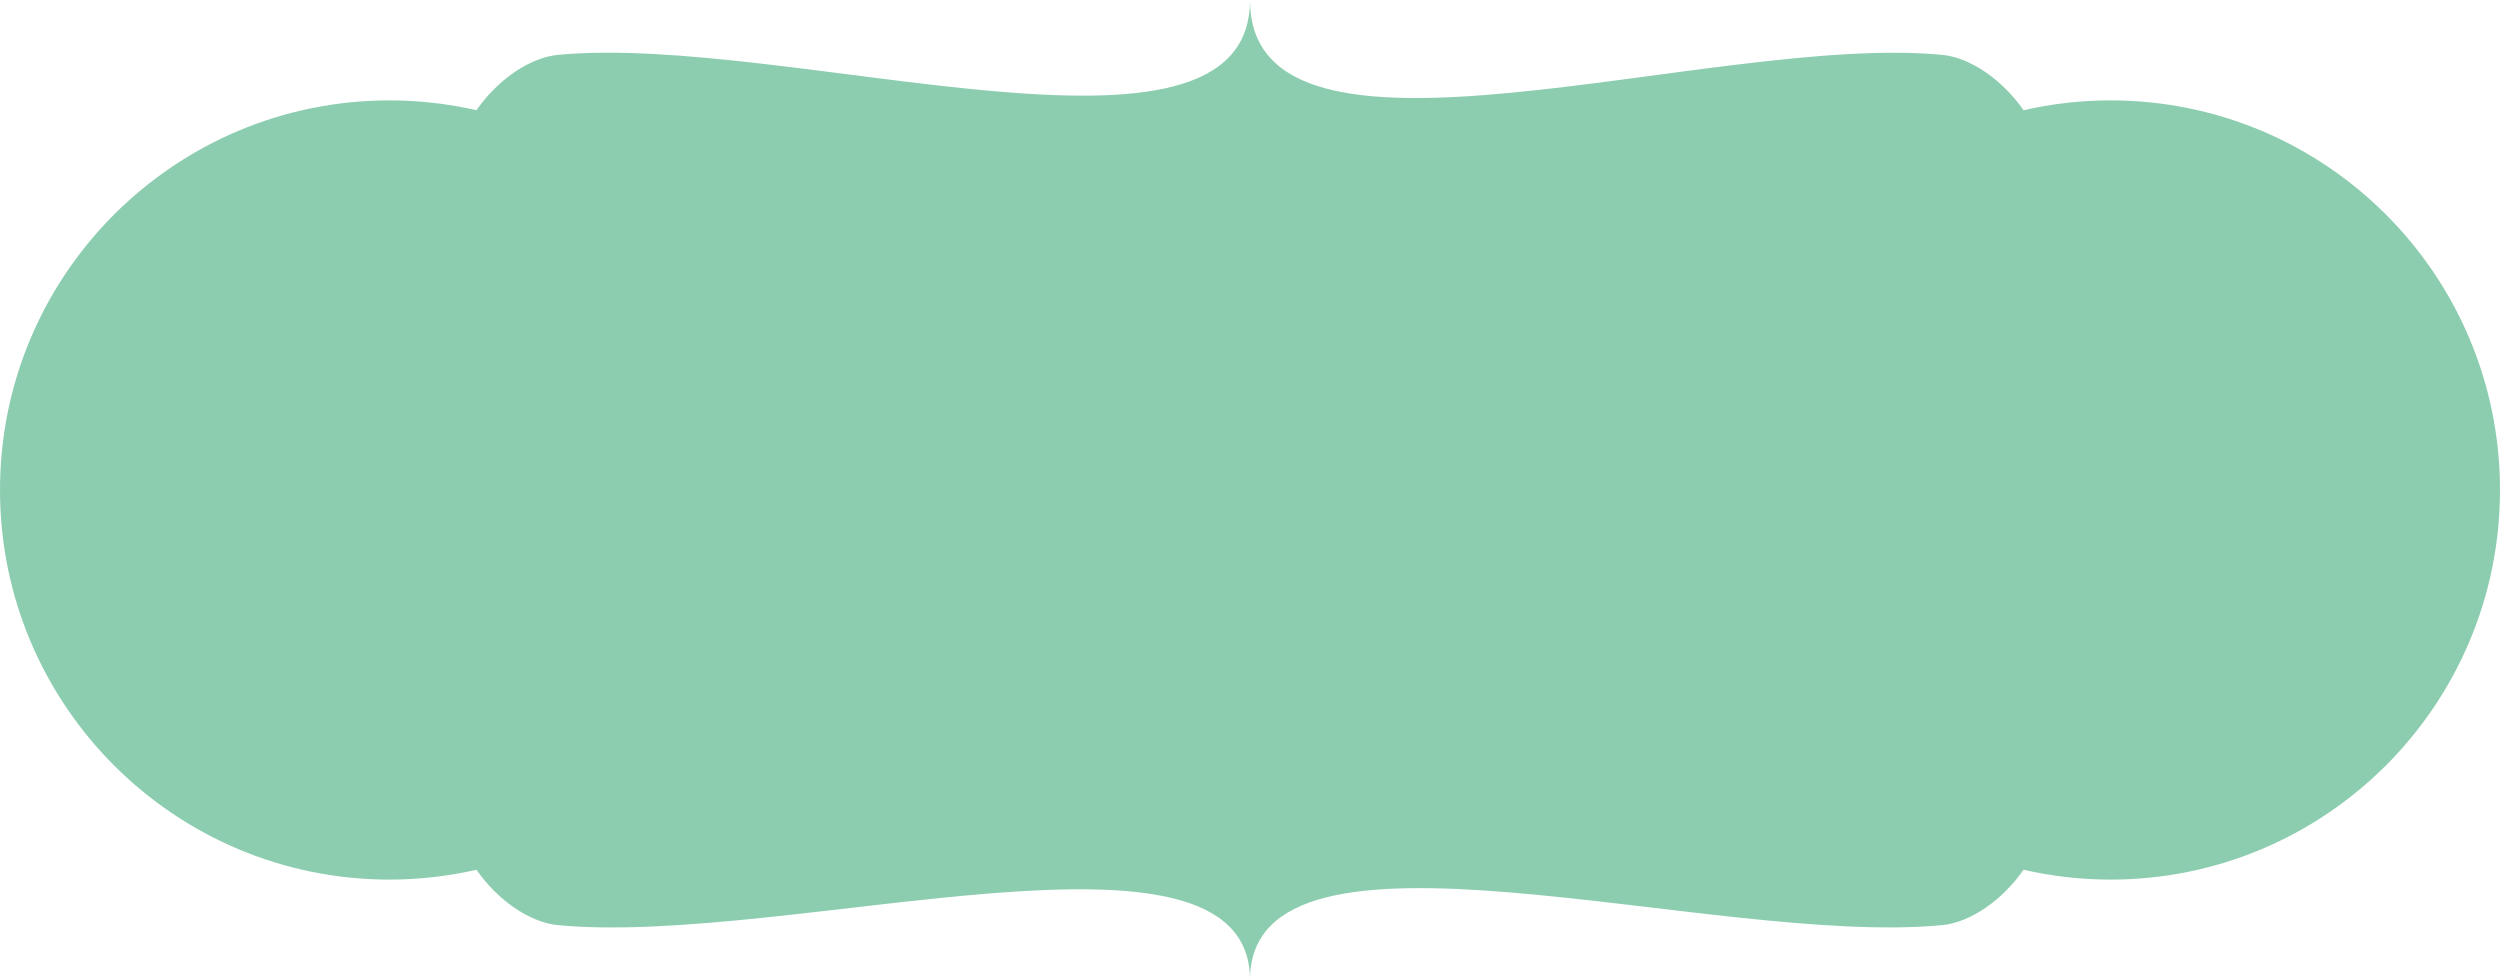 <?xml version="1.0" encoding="utf-8"?>
<!-- Generator: Adobe Illustrator 16.0.0, SVG Export Plug-In . SVG Version: 6.00 Build 0)  -->
<!DOCTYPE svg PUBLIC "-//W3C//DTD SVG 1.1//EN" "http://www.w3.org/Graphics/SVG/1.1/DTD/svg11.dtd">
<svg version="1.1" id="C" xmlns="http://www.w3.org/2000/svg" xmlns:xlink="http://www.w3.org/1999/xlink" x="0px" y="0px"
	 width="493.936px" height="193.621px" viewBox="0 0 493.936 193.621" enable-background="new 0 0 493.936 193.621"
	 xml:space="preserve">
<g id="Change1">
	<path fill="#8CCDB0" d="M416.959,19.833c-5.9,0-11.638,0.686-17.158,1.943c-4.094-5.912-10.399-10.368-16.044-10.935
		C338.161,6.465,246.968,38.869,246.968,0c0,37.799-91.189,6.465-136.785,10.842c-5.645,0.567-11.951,5.022-16.047,10.935
		c-5.52-1.257-11.258-1.943-17.159-1.943C34.465,19.833,0,54.296,0,96.81c0,42.51,34.465,76.977,76.977,76.977
		c5.902,0,11.64-0.688,17.161-1.945c4.096,5.914,10.401,10.369,16.045,10.938c45.596,4.377,136.785-24.711,136.785,10.842
		c0-36.08,91.193-6.465,136.789-10.842c5.645-0.568,11.948-5.023,16.043-10.938c5.521,1.258,11.258,1.945,17.159,1.945
		c42.514,0,76.977-34.467,76.977-76.977C493.936,54.296,459.473,19.833,416.959,19.833z"/>
</g>
</svg>

